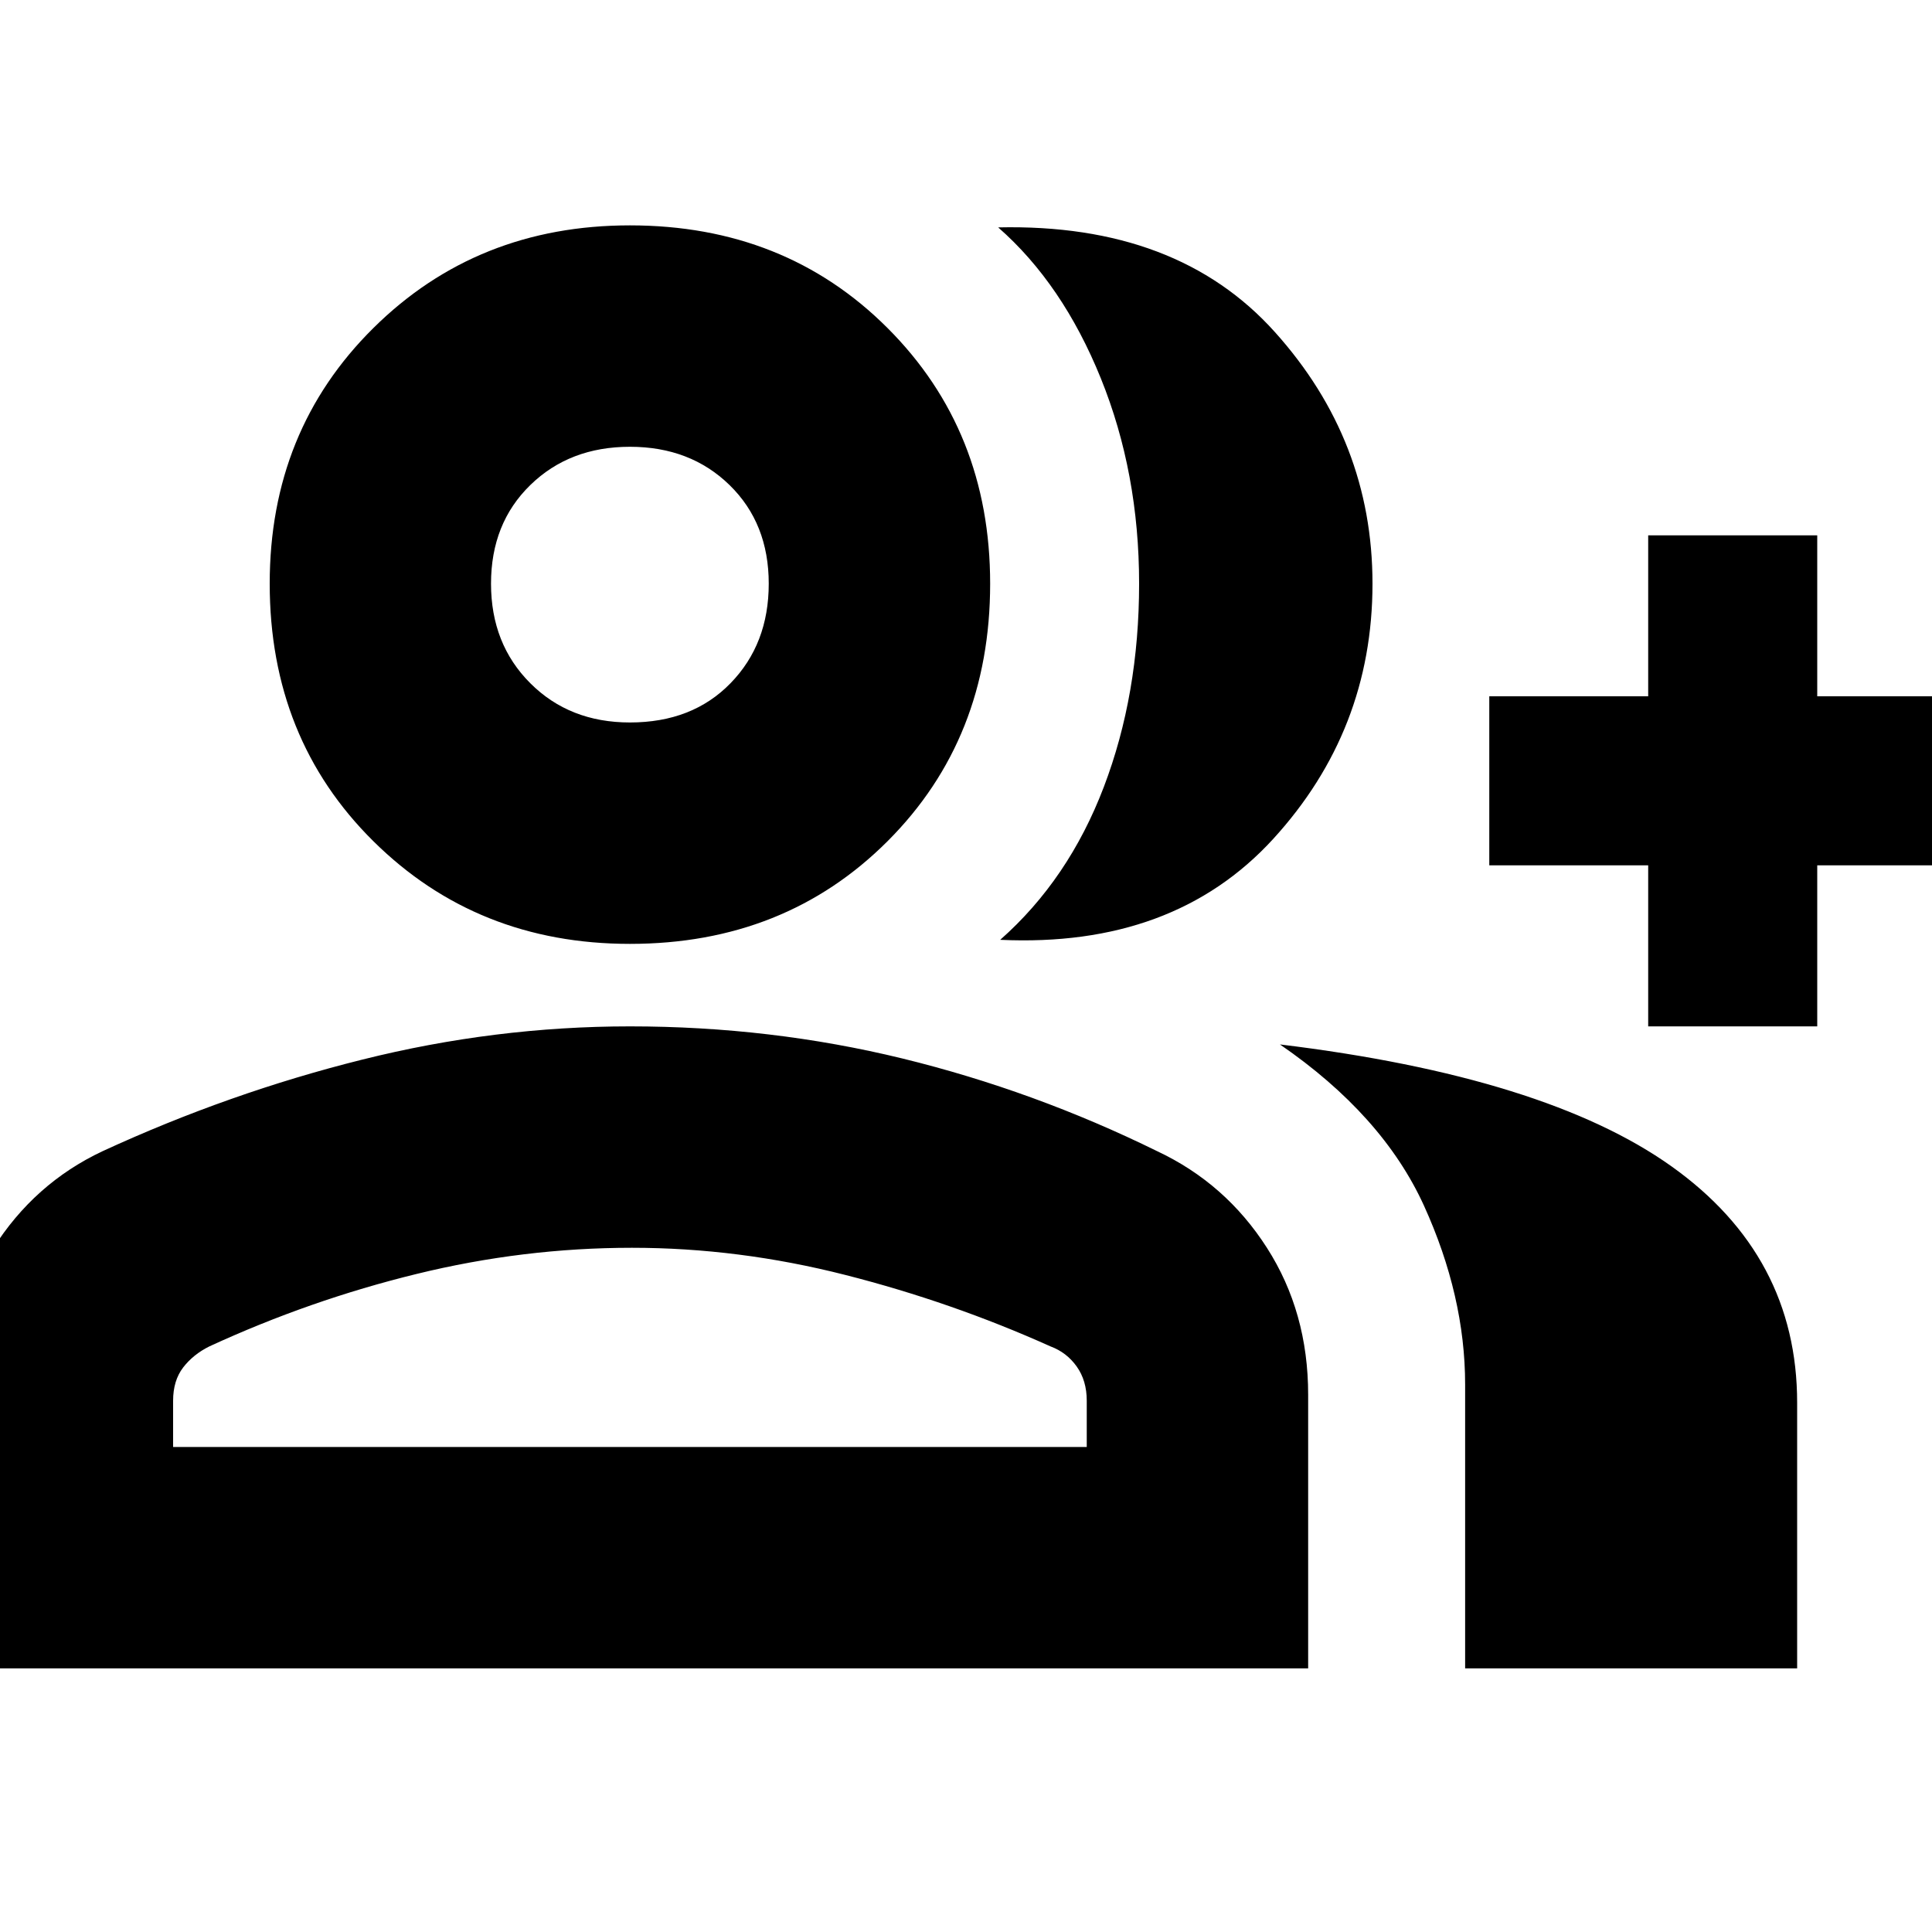 <svg xmlns="http://www.w3.org/2000/svg" height="20" width="20"><path d="M10.354 9.729q.708-.625 1.073-1.583t.365-2.104q0-1.146-.396-2.125-.396-.979-1.063-1.563 1.855-.042 2.865 1.084 1.01 1.124 1.01 2.604 0 1.52-1.031 2.646-1.031 1.124-2.823 1.041Zm4.813 7.542v-2.938q0-.916-.427-1.854-.428-.937-1.49-1.667 2.75.334 4.052 1.261 1.302.927 1.302 2.448v2.75Zm1.895-6.646V8.958h-1.645v-1.75h1.645V5.542h1.75v1.666h1.667v1.75h-1.667v1.667ZM6.521 9.771q-1.583 0-2.656-1.063-1.073-1.062-1.073-2.666 0-1.584 1.073-2.646 1.073-1.063 2.656-1.063 1.604 0 2.667 1.063 1.062 1.062 1.062 2.646 0 1.604-1.062 2.666-1.063 1.063-2.667 1.063Zm-7.021 7.5v-2.833q0-.834.427-1.511.427-.677 1.135-1.01 1.313-.605 2.688-.948 1.375-.344 2.771-.344 1.458 0 2.823.333 1.364.334 2.635.959.709.333 1.136 1 .427.666.427 1.521v2.833Zm7.021-9.792q.646 0 1.041-.406.396-.406.396-1.031 0-.625-.406-1.021-.406-.396-1.031-.396-.625 0-1.031.396-.407.396-.407 1.021 0 .625.407 1.031.406.406 1.031.406Zm-4.729 7.5h9.458V14.5q0-.208-.104-.354t-.271-.208q-1.021-.459-2.125-.74-1.104-.281-2.208-.281-1.125 0-2.23.271-1.104.27-2.145.75-.167.083-.271.218-.104.136-.104.344Zm4.729-8.937Zm0 8.937Z"/></svg>